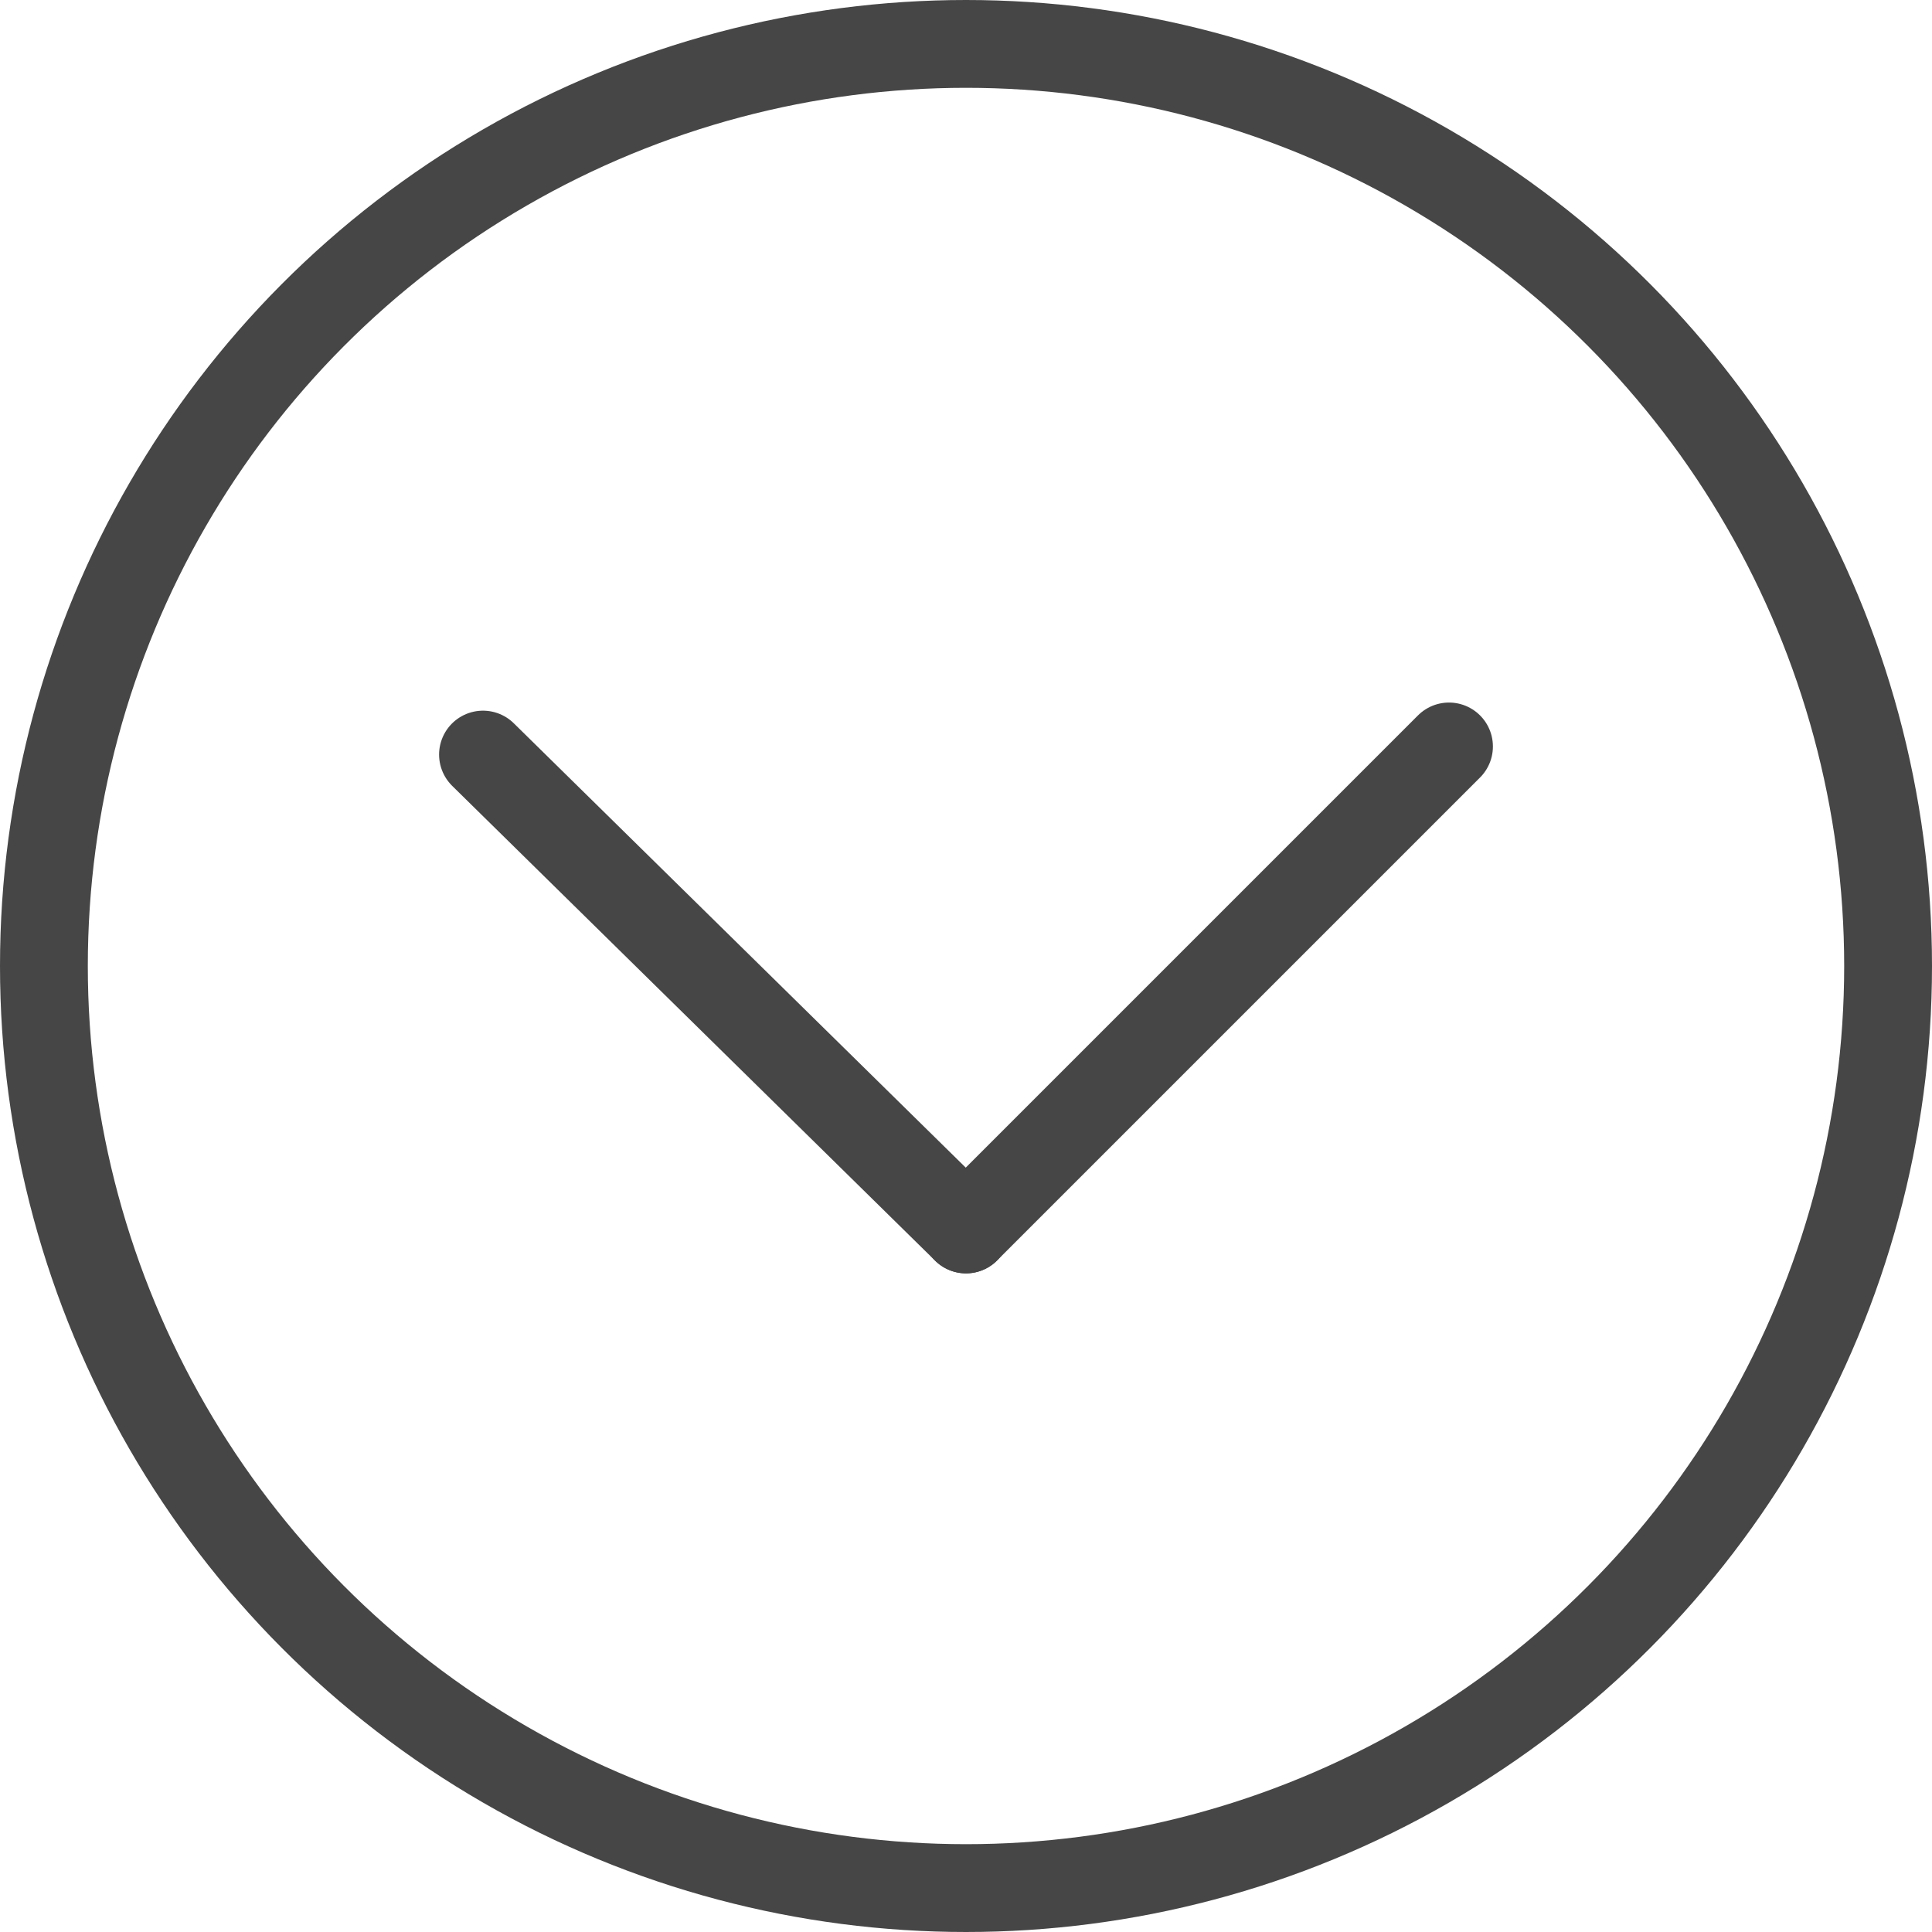 <svg id="Layer_1" data-name="Layer 1" xmlns="http://www.w3.org/2000/svg" viewBox="0 0 88 88"><title>dropDownIcon</title><g id="body_pattern"><circle cx="44" cy="44" r="42" fill="none" stroke="#464647" stroke-width="4"/><line x1="44" y1="56" x2="66" y2="34" fill="none" stroke="#464647" stroke-linecap="round" stroke-width="4"/><line x1="44" y1="56" x2="22" y2="34.37" fill="none" stroke="#464647" stroke-linecap="round" stroke-width="4"/></g></svg>